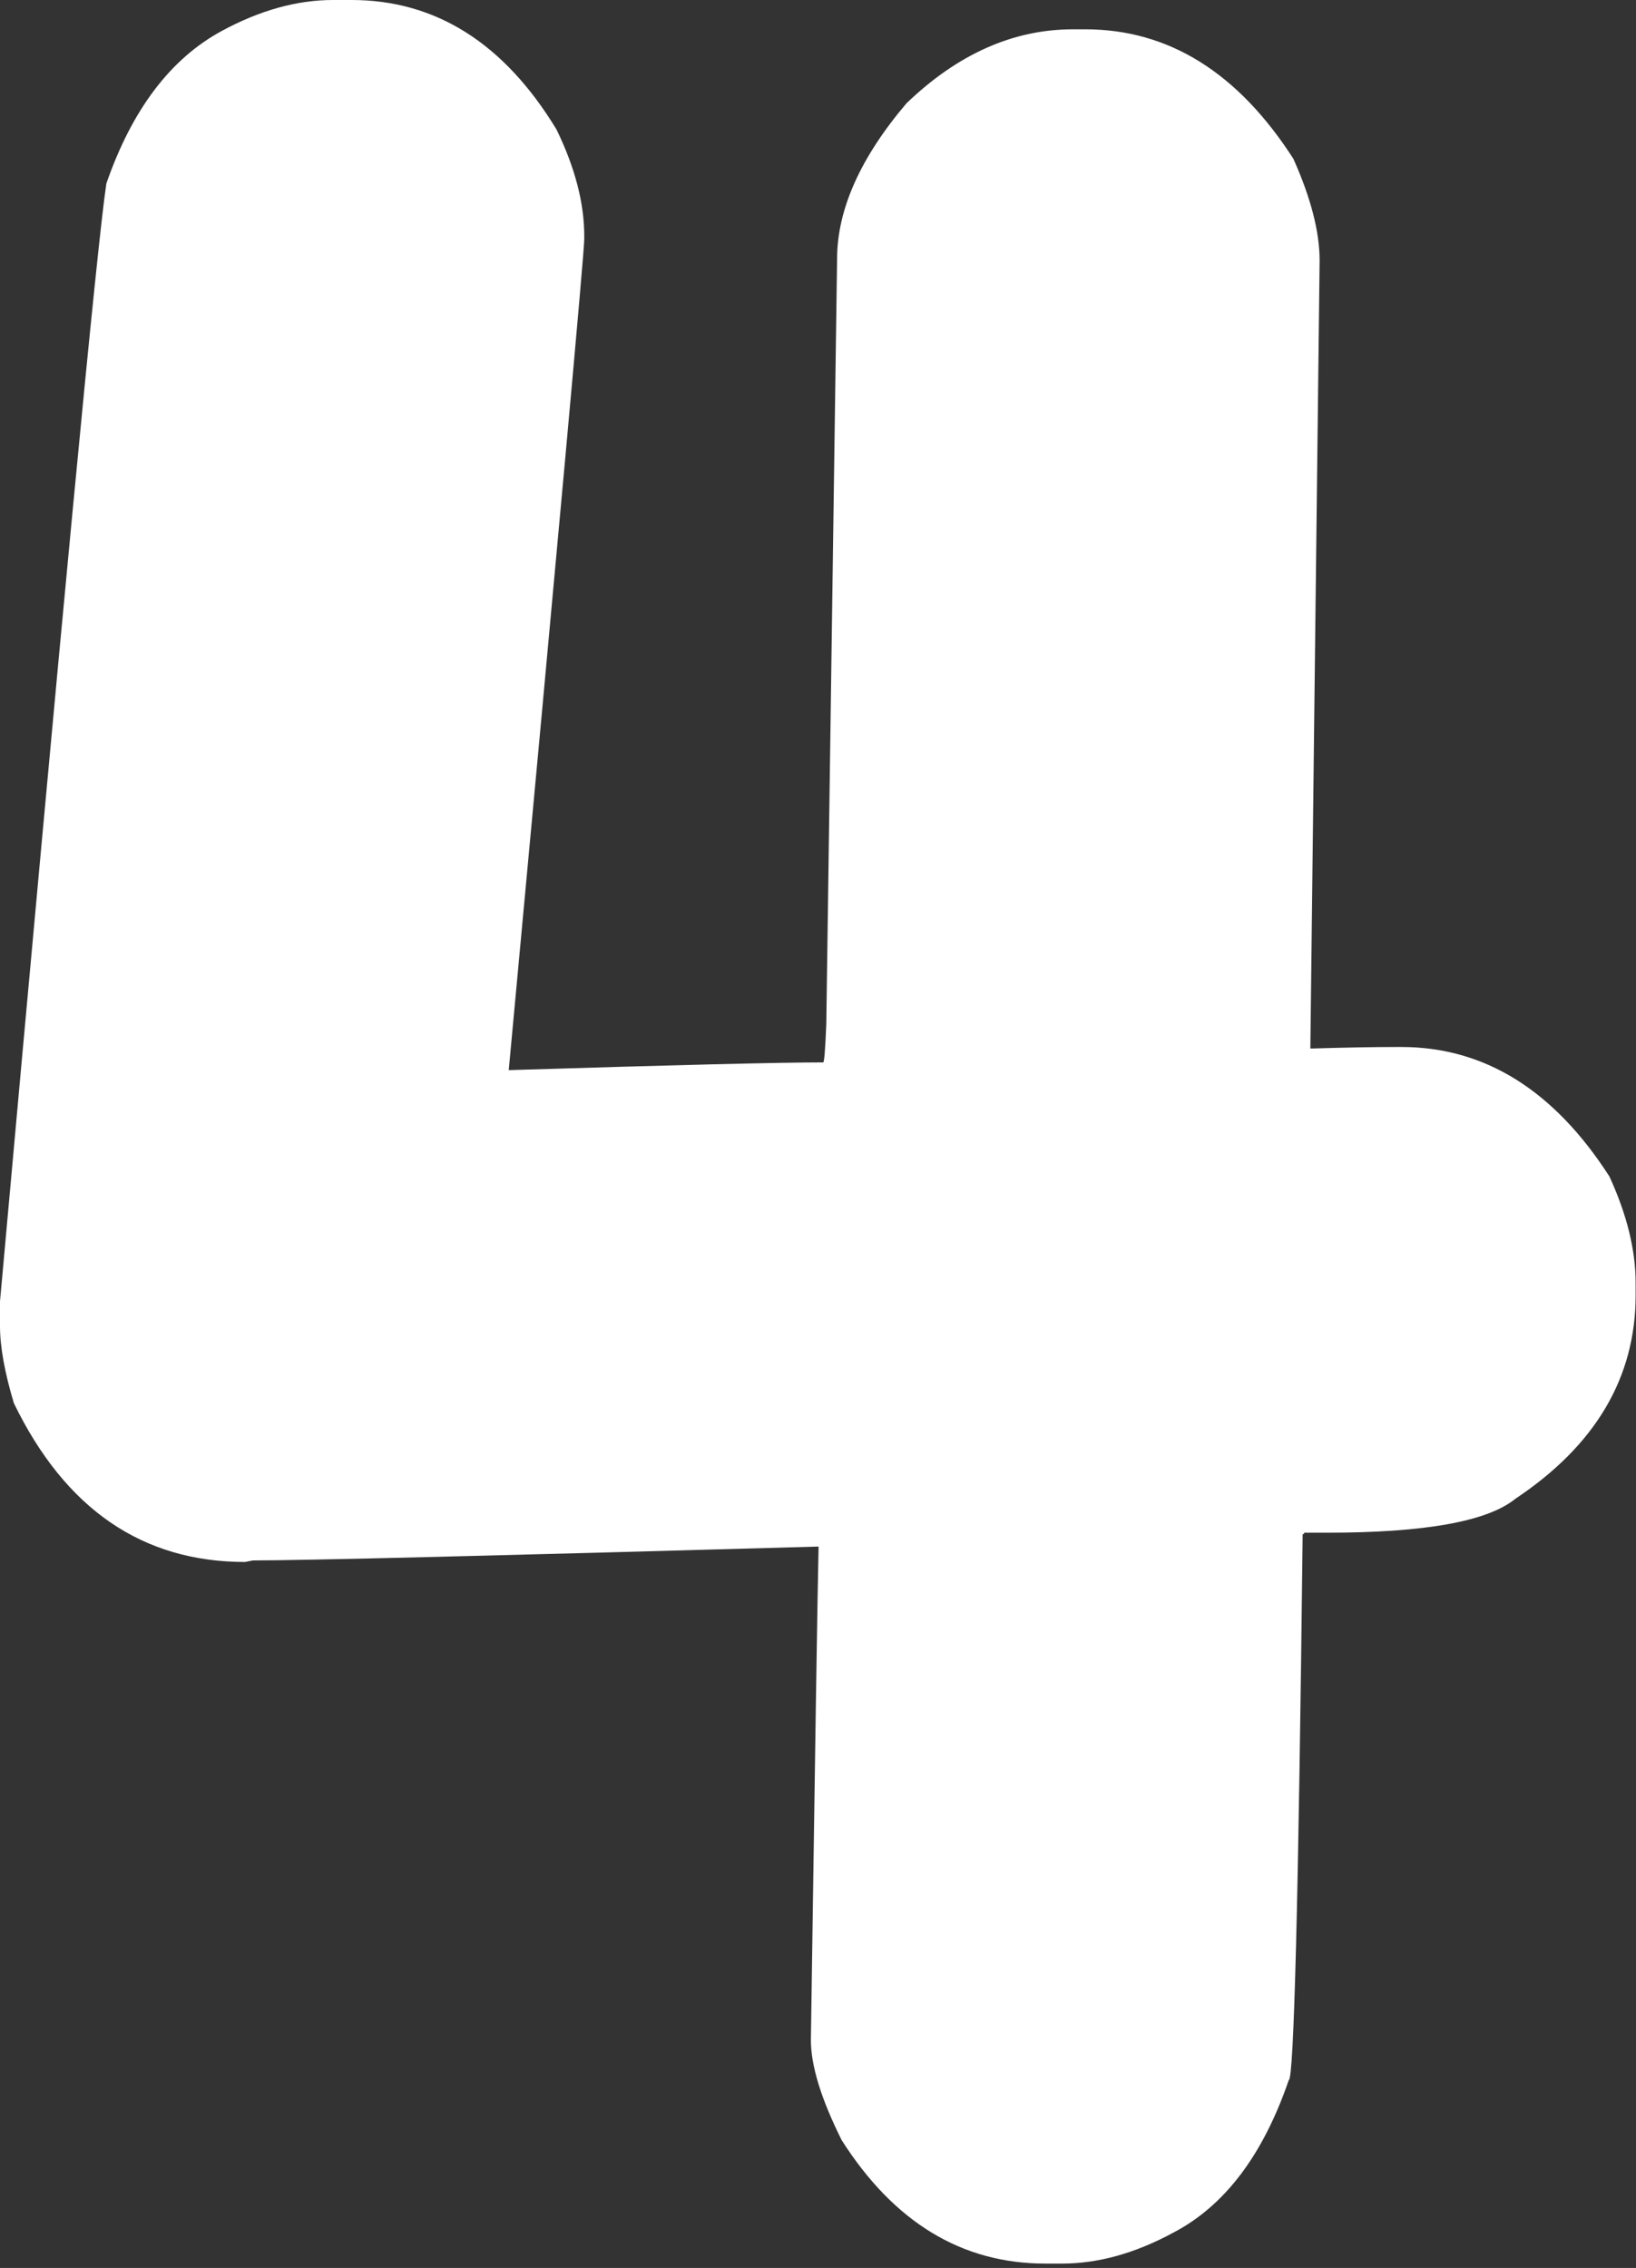 <svg width="57" height="79" viewBox="0 0 57 79" fill="none" xmlns="http://www.w3.org/2000/svg">
<rect x="0" y="0" width="57" height="79" fill="#333333" stroke="none"/>
<path d="M11.602 0H12.246C15.182 0 17.564 1.504 19.39 4.512C20.034 5.837 20.356 7.072 20.356 8.218V8.325C20.356 8.791 19.479 18.441 17.725 37.275H17.778C23.543 37.096 27.178 37.007 28.682 37.007C28.717 37.007 28.753 36.559 28.789 35.664L29.165 9.023C29.165 7.305 29.971 5.496 31.582 3.599C33.372 1.88 35.306 1.021 37.383 1.021H37.812C40.713 1.021 43.13 2.524 45.063 5.532C45.672 6.893 45.977 8.075 45.977 9.077L45.654 36.523H45.708C46.89 36.488 47.874 36.47 48.662 36.47H48.823C51.724 36.47 54.141 37.974 56.074 40.981C56.683 42.306 56.987 43.542 56.987 44.688V45.117C56.987 47.982 55.591 50.345 52.798 52.207C51.831 52.995 49.647 53.389 46.245 53.389H45.44C45.44 53.425 45.422 53.442 45.386 53.442C45.242 66.118 45.081 72.456 44.902 72.456C44.007 75.07 42.664 76.842 40.874 77.773C39.549 78.49 38.26 78.848 37.007 78.848H36.416C33.516 78.848 31.152 77.415 29.326 74.551C28.61 73.118 28.252 71.955 28.252 71.06C28.395 61.141 28.485 55.412 28.52 53.872C17.134 54.194 10.563 54.355 8.809 54.355L8.54 54.409C4.959 54.409 2.274 52.565 0.483 48.877C0.161 47.803 0 46.908 0 46.191V45.332C2.148 21.484 3.384 8.504 3.706 6.392C4.601 3.813 5.944 2.041 7.734 1.074C9.059 0.358 10.348 0 11.602 0Z" fill="white"/>
</svg>
